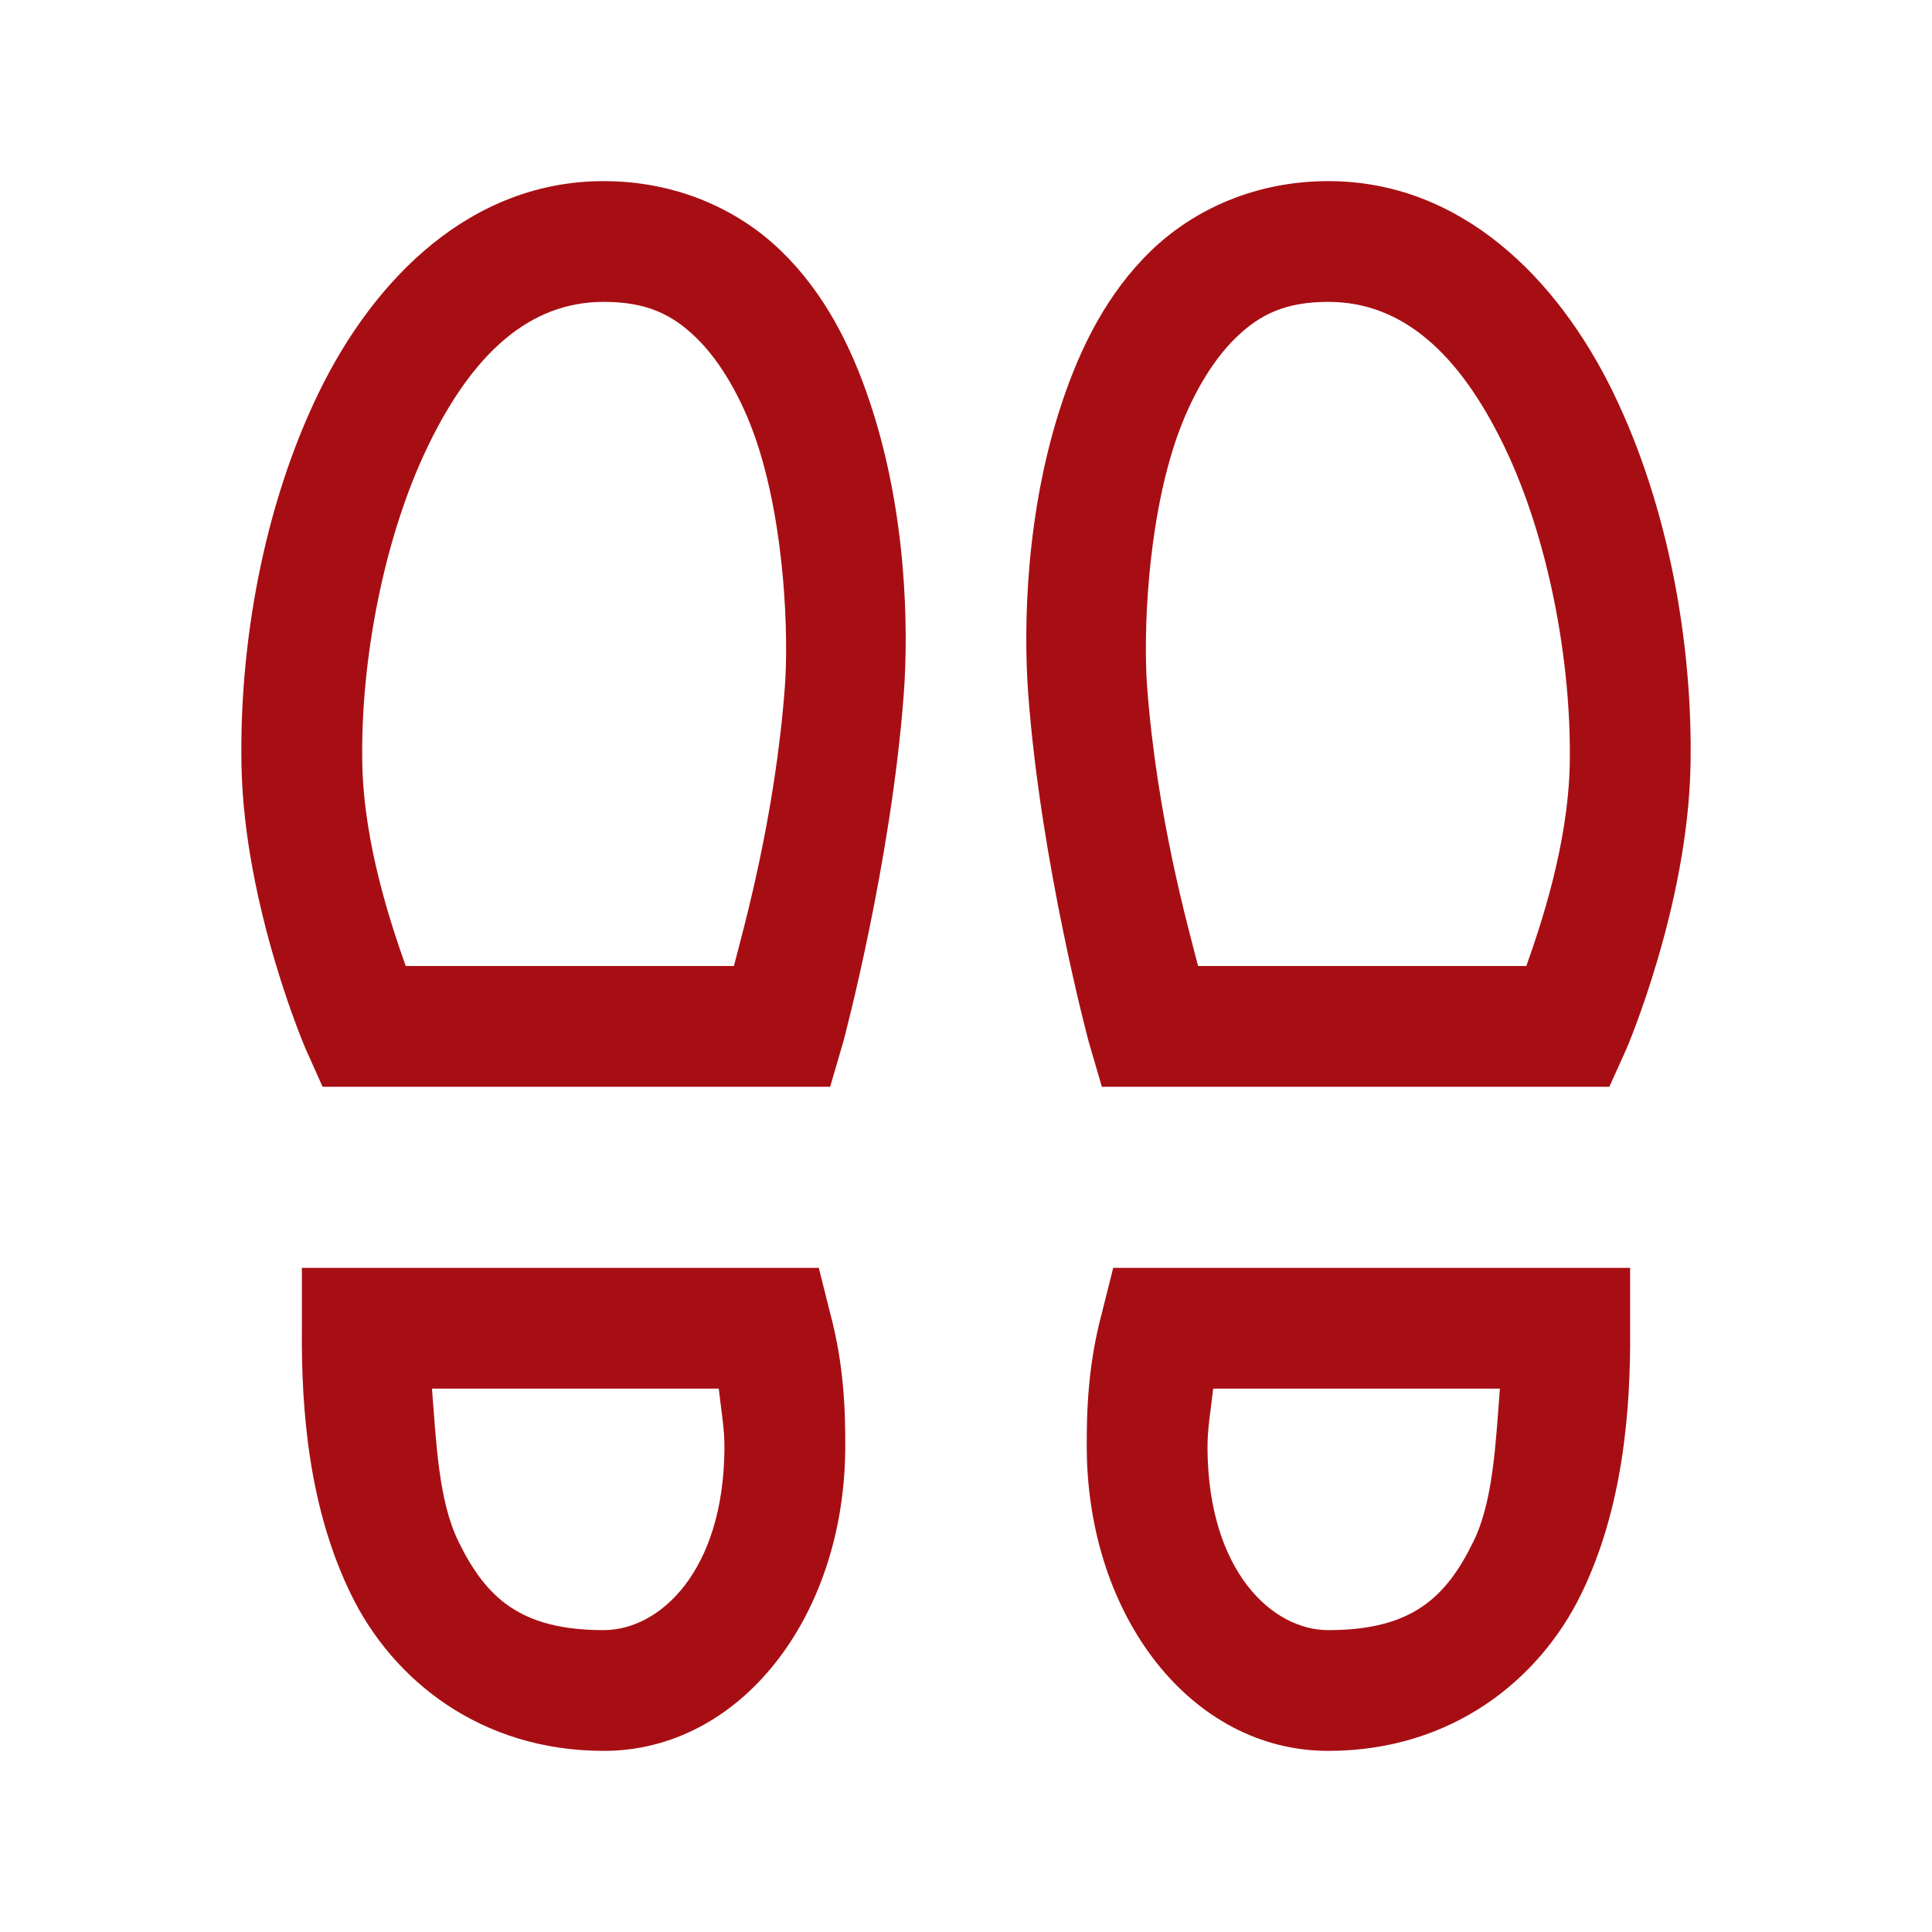 <svg width="32" height="32" viewBox="0 0 32 32" fill="none" xmlns="http://www.w3.org/2000/svg">
<path d="M10 3C7.805 3 6.203 4.605 5.281 6.5C4.36 8.395 3.961 10.68 4 12.688C4.047 15.02 5.063 17.375 5.063 17.375L5.343 18H13.75L13.969 17.25C13.969 17.25 14.758 14.309 14.969 11.5C15.051 10.395 15.016 8.473 14.406 6.656C14.102 5.746 13.66 4.856 12.937 4.156C12.216 3.457 11.188 3 10 3ZM22 3C20.812 3 19.785 3.457 19.062 4.156C18.34 4.856 17.898 5.746 17.594 6.656C16.984 8.473 16.949 10.395 17.031 11.5C17.242 14.309 18.031 17.25 18.031 17.25L18.25 18H26.656L26.938 17.375C26.938 17.375 27.953 15.02 28 12.687C28.04 10.68 27.64 8.395 26.719 6.5C25.797 4.605 24.195 3 22 3ZM10 5C10.703 5 11.129 5.203 11.531 5.594C11.934 5.984 12.293 6.605 12.531 7.312C13.004 8.727 13.062 10.527 13 11.375C12.836 13.551 12.316 15.371 12.156 16H6.72C6.478 15.316 6.028 13.984 6.001 12.656C5.966 10.961 6.356 8.895 7.095 7.375C7.832 5.855 8.77 5 10 5ZM22 5C23.23 5 24.168 5.855 24.906 7.375C25.645 8.895 26.031 10.961 26 12.656C25.973 13.984 25.523 15.316 25.281 16H19.844C19.684 15.371 19.164 13.55 19 11.375C18.937 10.527 18.996 8.727 19.469 7.312C19.707 6.605 20.066 5.984 20.469 5.594C20.87 5.204 21.297 5 22 5ZM5 21V22C4.988 23.379 5.121 24.988 5.813 26.406C6.502 27.824 7.957 29 10 29C12.262 29 13.98 26.785 14 24C14.004 23.355 13.977 22.598 13.75 21.75L13.562 21H5ZM18.438 21L18.25 21.75C18.023 22.598 17.996 23.355 18 24C18.02 26.785 19.738 29 22 29C24.043 29 25.496 27.824 26.188 26.406C26.878 24.988 27.012 23.379 27 22V21H18.438ZM7.155 23H11.905C11.94 23.328 12.003 23.664 11.999 24C11.983 26.023 10.929 27 9.999 27C8.62 27 8.049 26.465 7.593 25.531C7.265 24.863 7.226 23.902 7.155 23ZM20.093 23H24.843C24.773 23.902 24.733 24.863 24.405 25.531C23.95 26.465 23.38 27 22 27C21.07 27 20.016 26.023 20 24C19.996 23.664 20.059 23.328 20.094 23H20.093Z" fill="#A70E13"/>
</svg>
